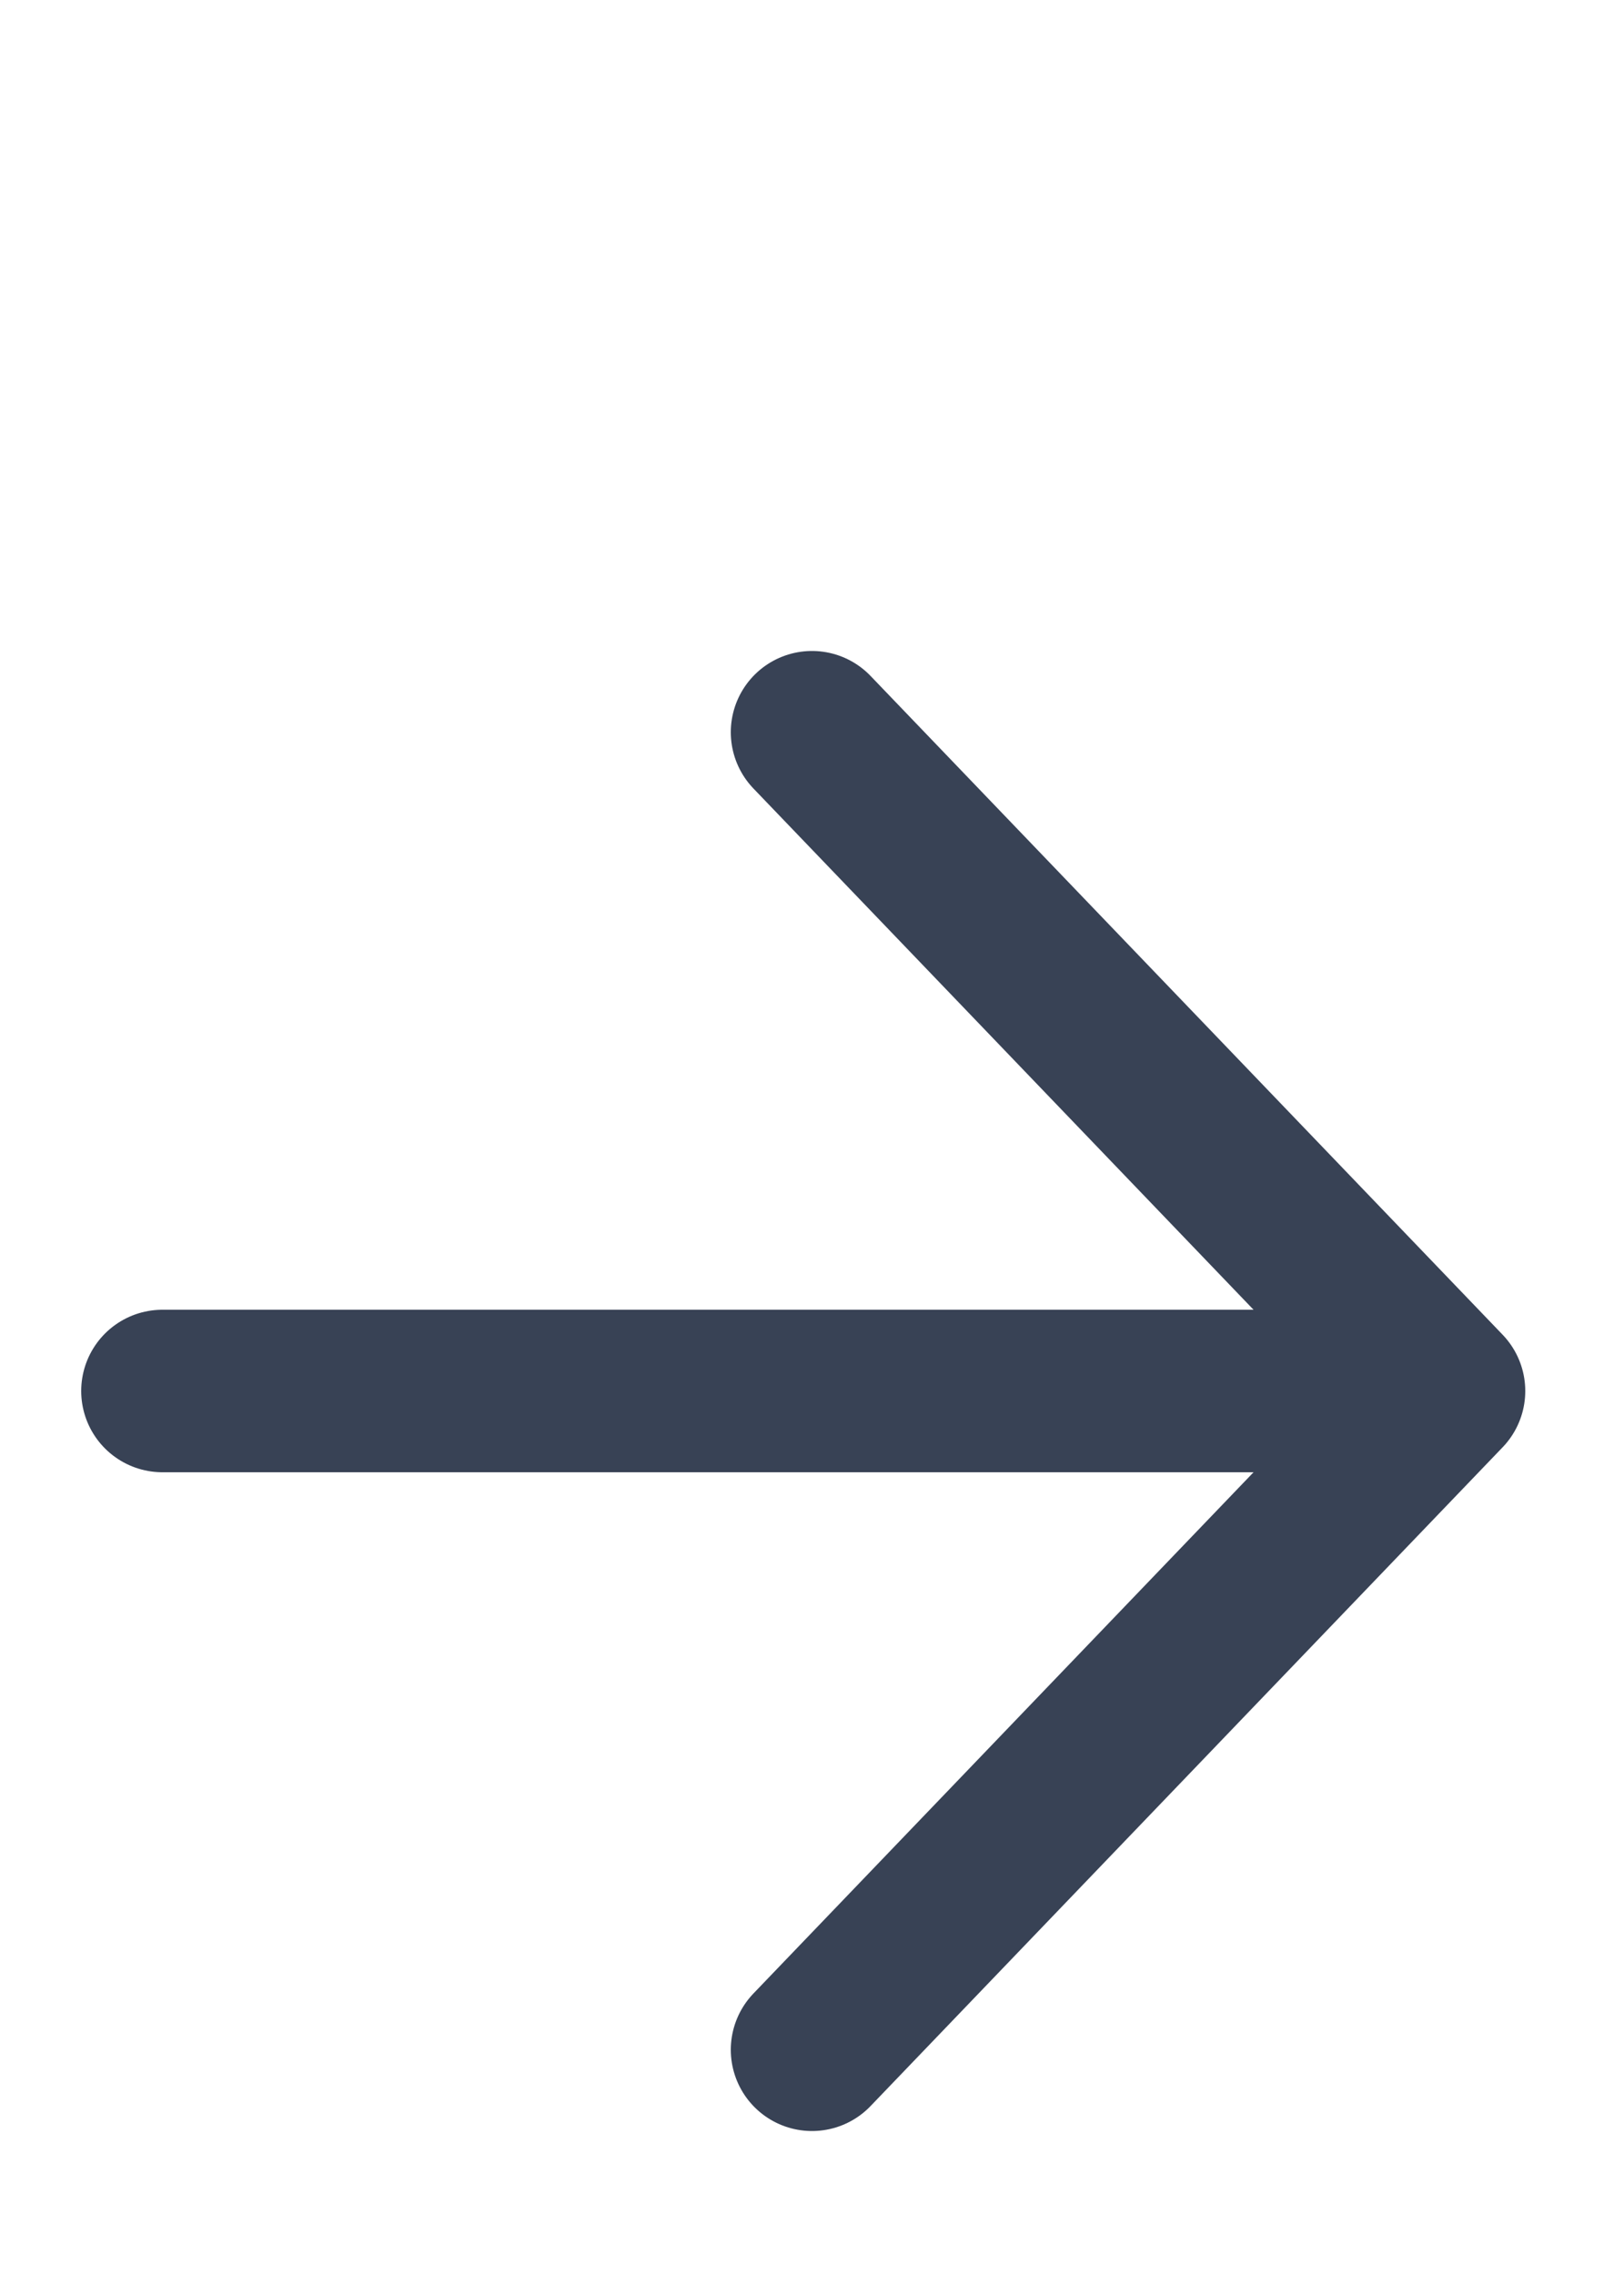 <svg width="10" height="14" viewBox="0 0 10 14" fill="none" xmlns="http://www.w3.org/2000/svg">
<path d="M1 8.56H8.892M8.892 8.56L5 4.506M8.892 8.56L5 12.614" stroke="#384255" stroke-linecap="round" stroke-linejoin="round"/>
</svg>
